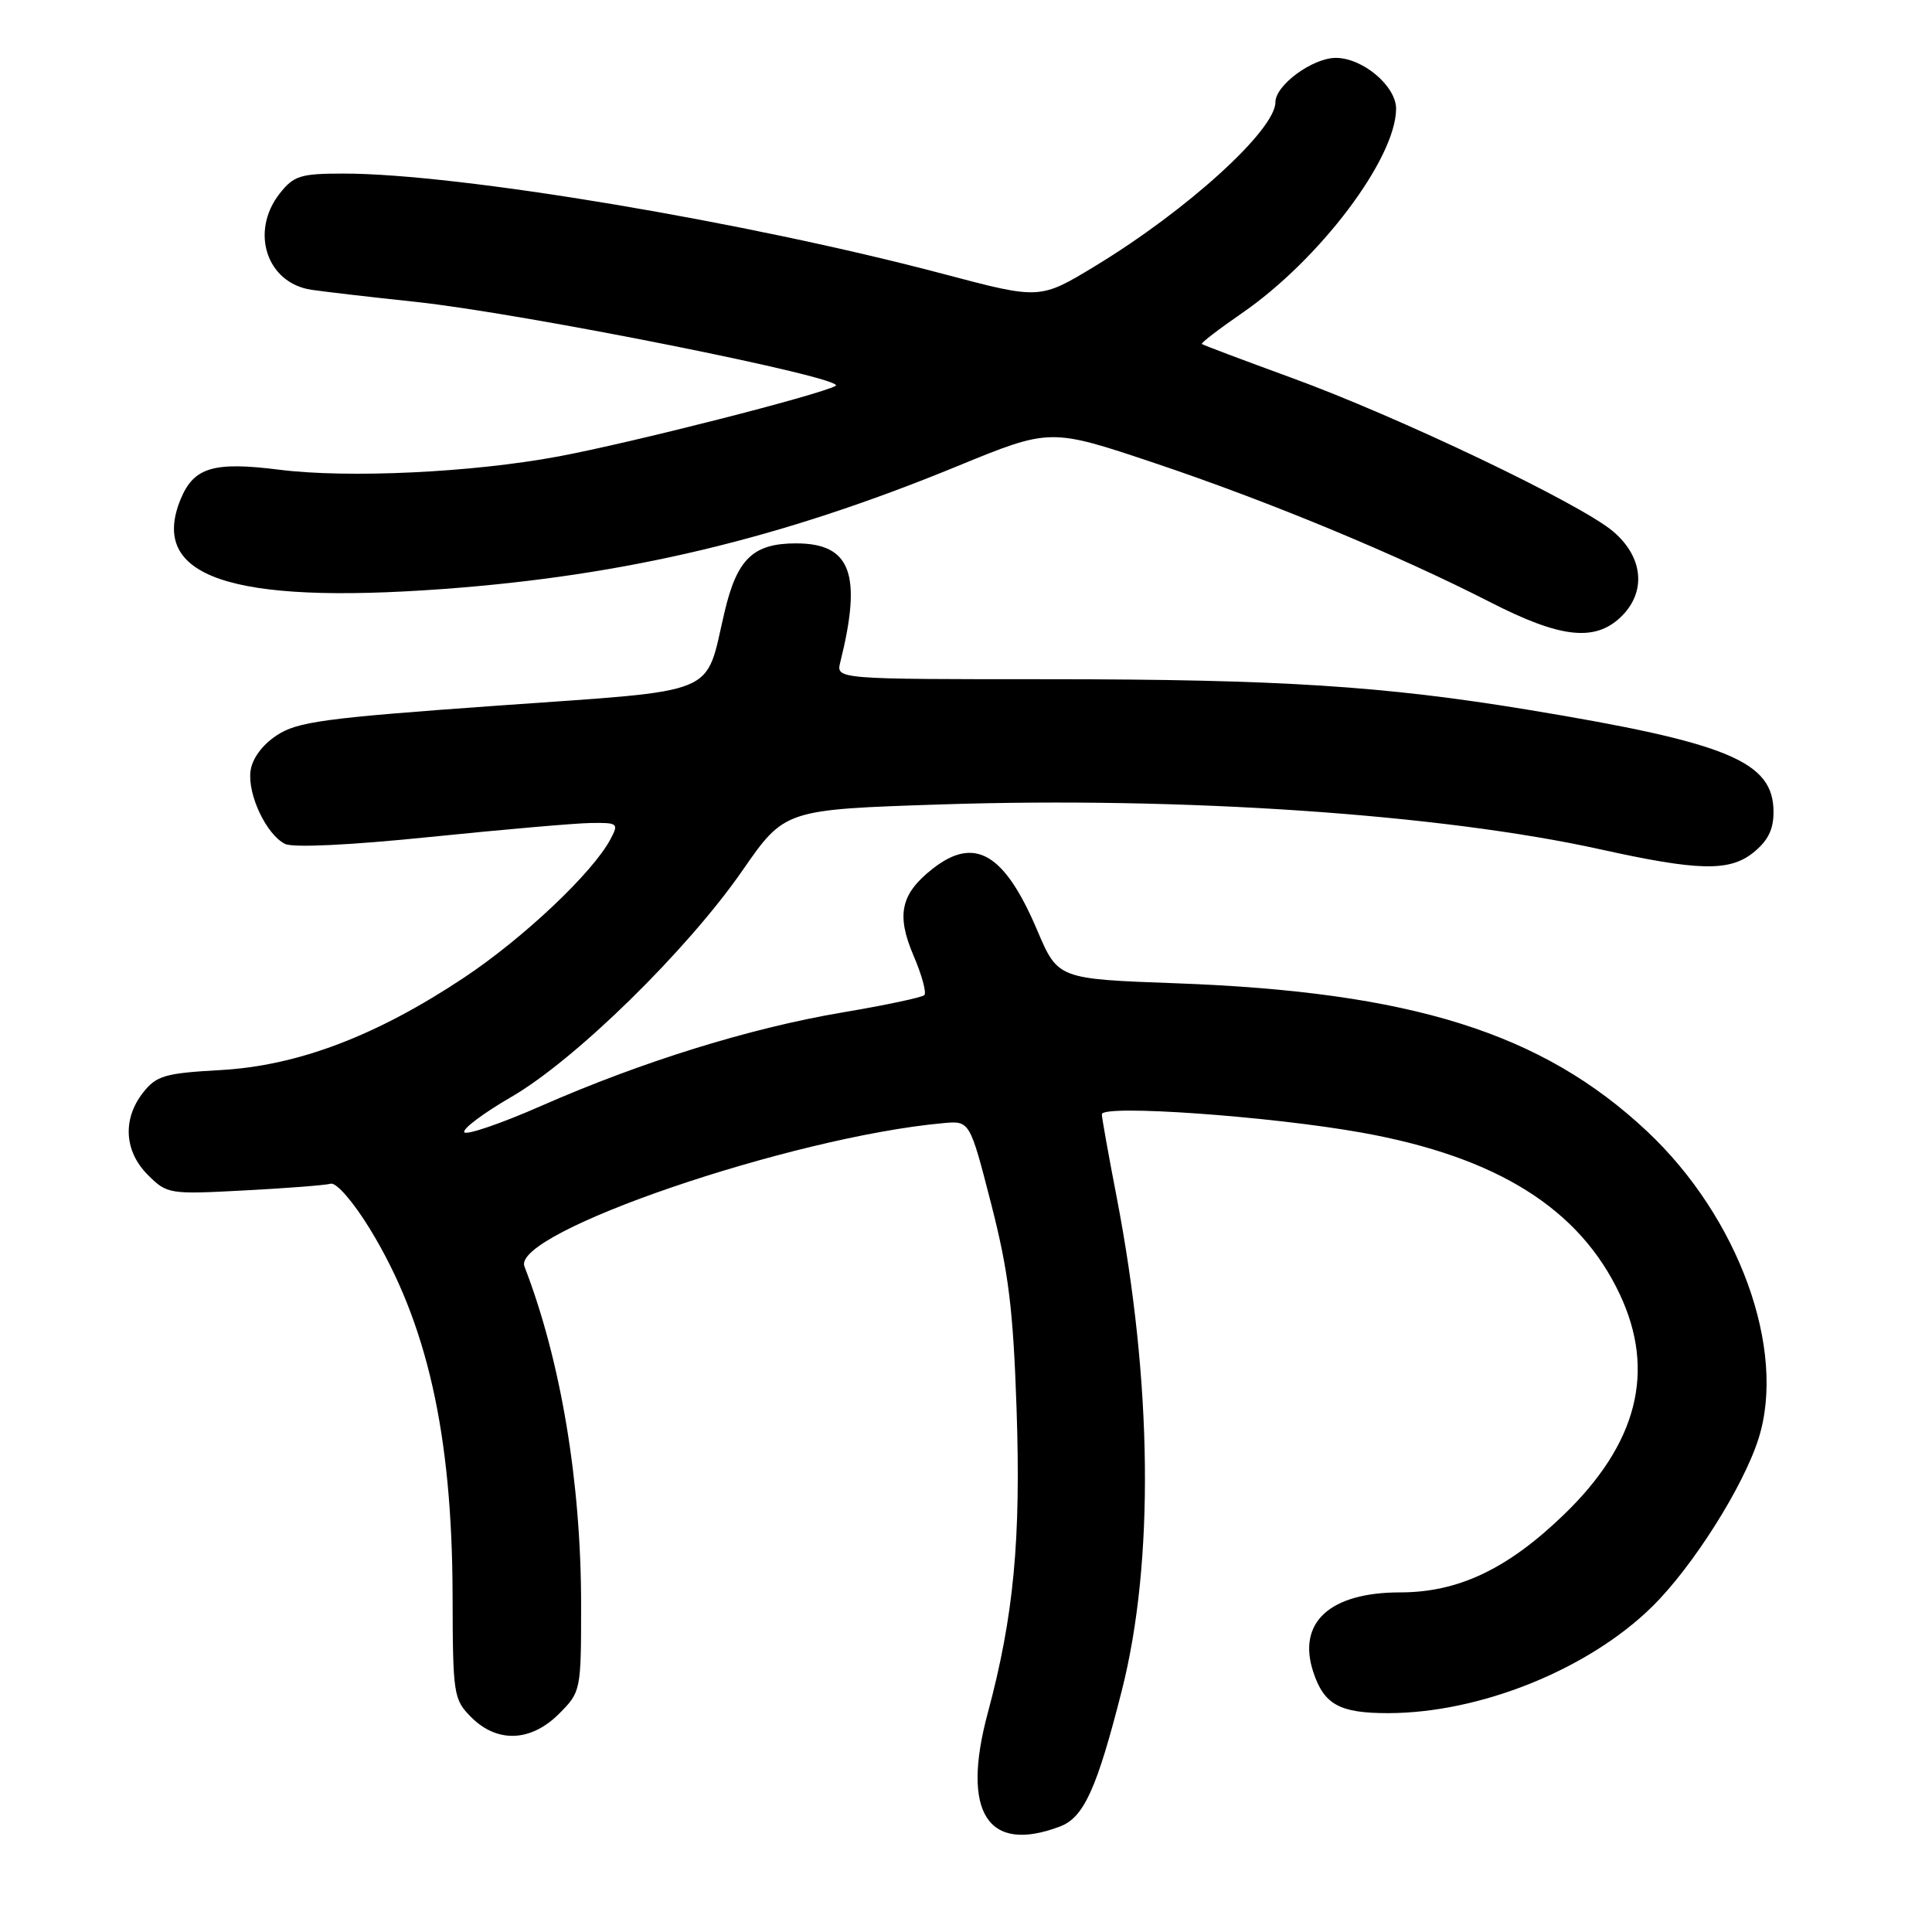 <?xml version="1.0" encoding="UTF-8" standalone="no"?>
<!DOCTYPE svg PUBLIC "-//W3C//DTD SVG 1.1//EN" "http://www.w3.org/Graphics/SVG/1.1/DTD/svg11.dtd" >
<svg xmlns="http://www.w3.org/2000/svg" xmlns:xlink="http://www.w3.org/1999/xlink" version="1.1" viewBox="0 0 256 256">
 <g >
 <path fill="currentColor"
d=" M 140.48 242.01 C 143.62 240.81 145.35 236.99 148.64 224.03 C 152.97 206.99 152.71 183.16 147.94 158.50 C 146.88 153.00 146.00 148.12 146.00 147.65 C 146.00 146.32 168.33 147.90 180.50 150.09 C 198.38 153.31 209.29 160.15 214.63 171.50 C 219.42 181.67 216.98 191.28 207.22 200.70 C 199.77 207.90 193.23 211.00 185.53 211.00 C 176.20 211.00 171.85 214.99 174.02 221.56 C 175.44 225.86 177.50 227.00 183.89 227.00 C 196.10 227.00 210.47 221.21 218.94 212.87 C 224.29 207.60 231.01 196.98 233.02 190.61 C 236.75 178.80 230.39 161.30 218.23 149.89 C 204.34 136.86 187.05 131.43 155.84 130.29 C 140.18 129.72 140.18 129.72 137.43 123.25 C 133.09 113.04 129.15 110.73 123.56 115.13 C 119.34 118.45 118.74 121.22 121.05 126.63 C 122.15 129.19 122.79 131.54 122.48 131.86 C 122.16 132.17 117.29 133.20 111.65 134.15 C 99.44 136.21 85.12 140.65 71.75 146.52 C 66.39 148.88 61.78 150.45 61.52 150.03 C 61.25 149.60 64.04 147.50 67.72 145.37 C 76.20 140.47 91.00 125.97 98.35 115.39 C 103.97 107.27 103.97 107.27 124.74 106.59 C 156.75 105.54 191.00 107.88 212.09 112.55 C 224.98 115.40 229.11 115.50 232.25 113.03 C 234.24 111.45 235.00 109.96 235.00 107.60 C 235.00 100.90 229.09 98.44 202.50 94.05 C 183.41 90.90 169.46 90.01 139.14 90.00 C 110.78 90.00 110.78 90.00 111.34 87.75 C 114.26 76.05 112.75 72.00 105.48 72.00 C 99.79 72.00 97.66 74.05 96.00 81.12 C 93.35 92.38 95.79 91.37 65.94 93.50 C 42.86 95.15 39.36 95.63 36.62 97.47 C 34.69 98.76 33.38 100.58 33.19 102.22 C 32.82 105.36 35.31 110.58 37.76 111.82 C 38.81 112.35 46.39 111.99 57.00 110.90 C 66.62 109.92 76.20 109.08 78.29 109.05 C 81.89 109.00 82.01 109.10 80.88 111.22 C 78.51 115.66 69.36 124.30 61.50 129.53 C 49.87 137.27 39.46 141.22 29.22 141.79 C 21.86 142.20 20.73 142.53 18.97 144.76 C 16.21 148.27 16.45 152.54 19.59 155.68 C 22.13 158.22 22.42 158.27 32.34 157.74 C 37.93 157.45 43.09 157.05 43.82 156.85 C 44.56 156.65 46.82 159.25 49.02 162.85 C 56.58 175.22 59.91 189.95 59.97 211.30 C 60.00 224.59 60.09 225.18 62.45 227.55 C 65.90 230.99 70.35 230.81 74.08 227.08 C 76.97 224.18 77.00 224.03 77.00 212.65 C 77.00 196.34 74.30 180.24 69.49 167.81 C 67.75 163.33 104.86 150.64 125.00 148.82 C 128.50 148.50 128.50 148.50 131.33 159.50 C 133.64 168.52 134.25 173.41 134.70 186.66 C 135.29 203.98 134.33 214.18 130.88 227.00 C 127.34 240.17 130.86 245.67 140.48 242.01 Z  M 214.69 81.83 C 218.19 78.54 217.80 73.86 213.75 70.42 C 209.39 66.72 185.25 55.19 171.00 50.01 C 164.68 47.70 159.39 45.71 159.25 45.58 C 159.11 45.44 161.49 43.62 164.53 41.52 C 174.84 34.43 184.96 21.02 184.99 14.42 C 185.00 11.41 180.57 7.67 177.00 7.67 C 173.93 7.67 169.00 11.28 169.00 13.54 C 169.00 17.22 157.32 27.85 145.15 35.23 C 137.80 39.69 137.80 39.69 125.15 36.34 C 98.94 29.39 60.78 23.00 45.53 23.00 C 39.82 23.00 38.93 23.28 37.07 25.63 C 33.09 30.70 35.33 37.52 41.28 38.40 C 43.05 38.66 49.22 39.38 55.00 39.99 C 69.36 41.52 112.49 50.15 110.72 51.13 C 108.58 52.33 83.56 58.70 74.00 60.48 C 62.54 62.62 46.14 63.39 37.00 62.24 C 28.31 61.14 25.69 61.92 23.95 66.11 C 19.69 76.41 30.45 80.11 58.67 78.05 C 82.98 76.27 103.43 71.39 126.83 61.78 C 139.16 56.72 139.16 56.72 152.97 61.35 C 168.14 66.44 185.12 73.48 197.50 79.81 C 206.70 84.52 211.25 85.05 214.69 81.83 Z "/>
</g>
</svg>